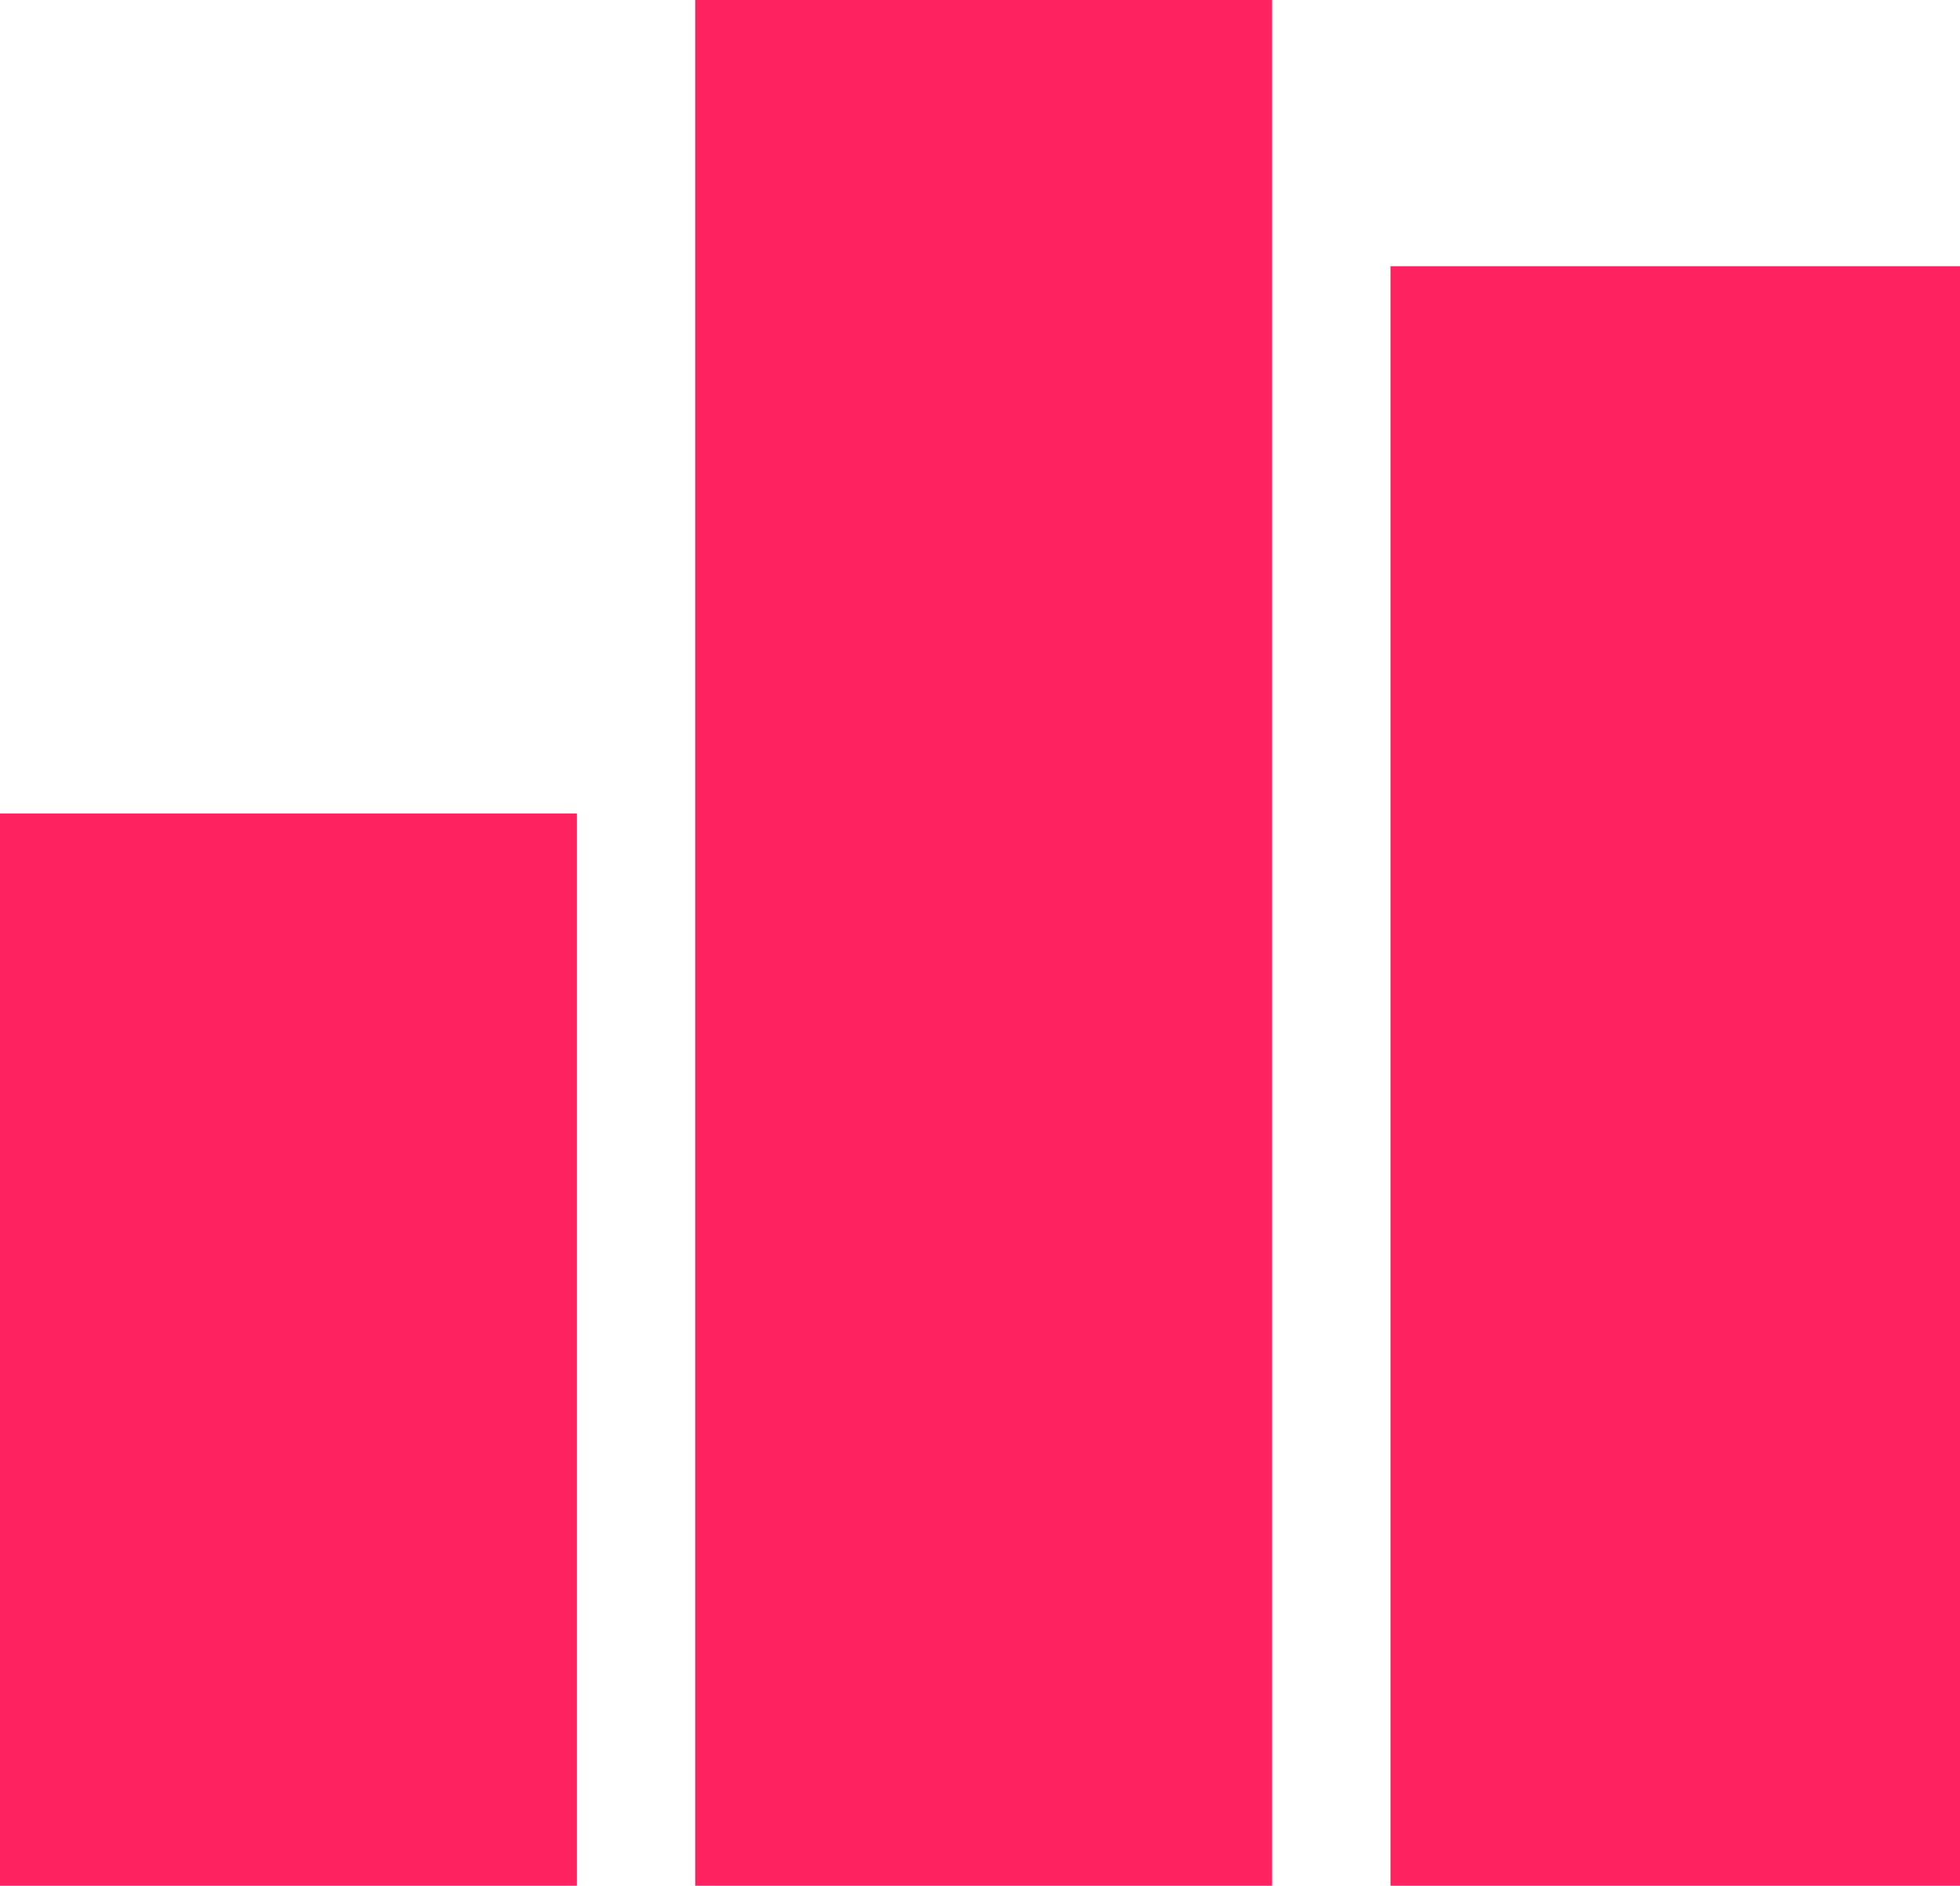 <?xml version="1.0" encoding="utf-8"?>
<!-- Generator: Adobe Illustrator 24.0.1, SVG Export Plug-In . SVG Version: 6.00 Build 0)  -->
<svg version="1.1" id="Layer_1" xmlns="http://www.w3.org/2000/svg" xmlns:xlink="http://www.w3.org/1999/xlink" x="0px" y="0px"
	 viewBox="0 0 26.5 25.5" style="enable-background:new 0 0 26.5 25.5;" xml:space="preserve">
<style type="text/css">
	.st0{fill:#FF2260;}
</style>
<title>Polls_2</title>
<g>
	<rect y="11" class="st0" width="7.8" height="14.5"/>
	<rect x="9.4" y="0" class="st0" width="7.8" height="25.5"/>
	<rect x="18.8" y="3.6" class="st0" width="7.8" height="21.9"/>
</g>
</svg>
